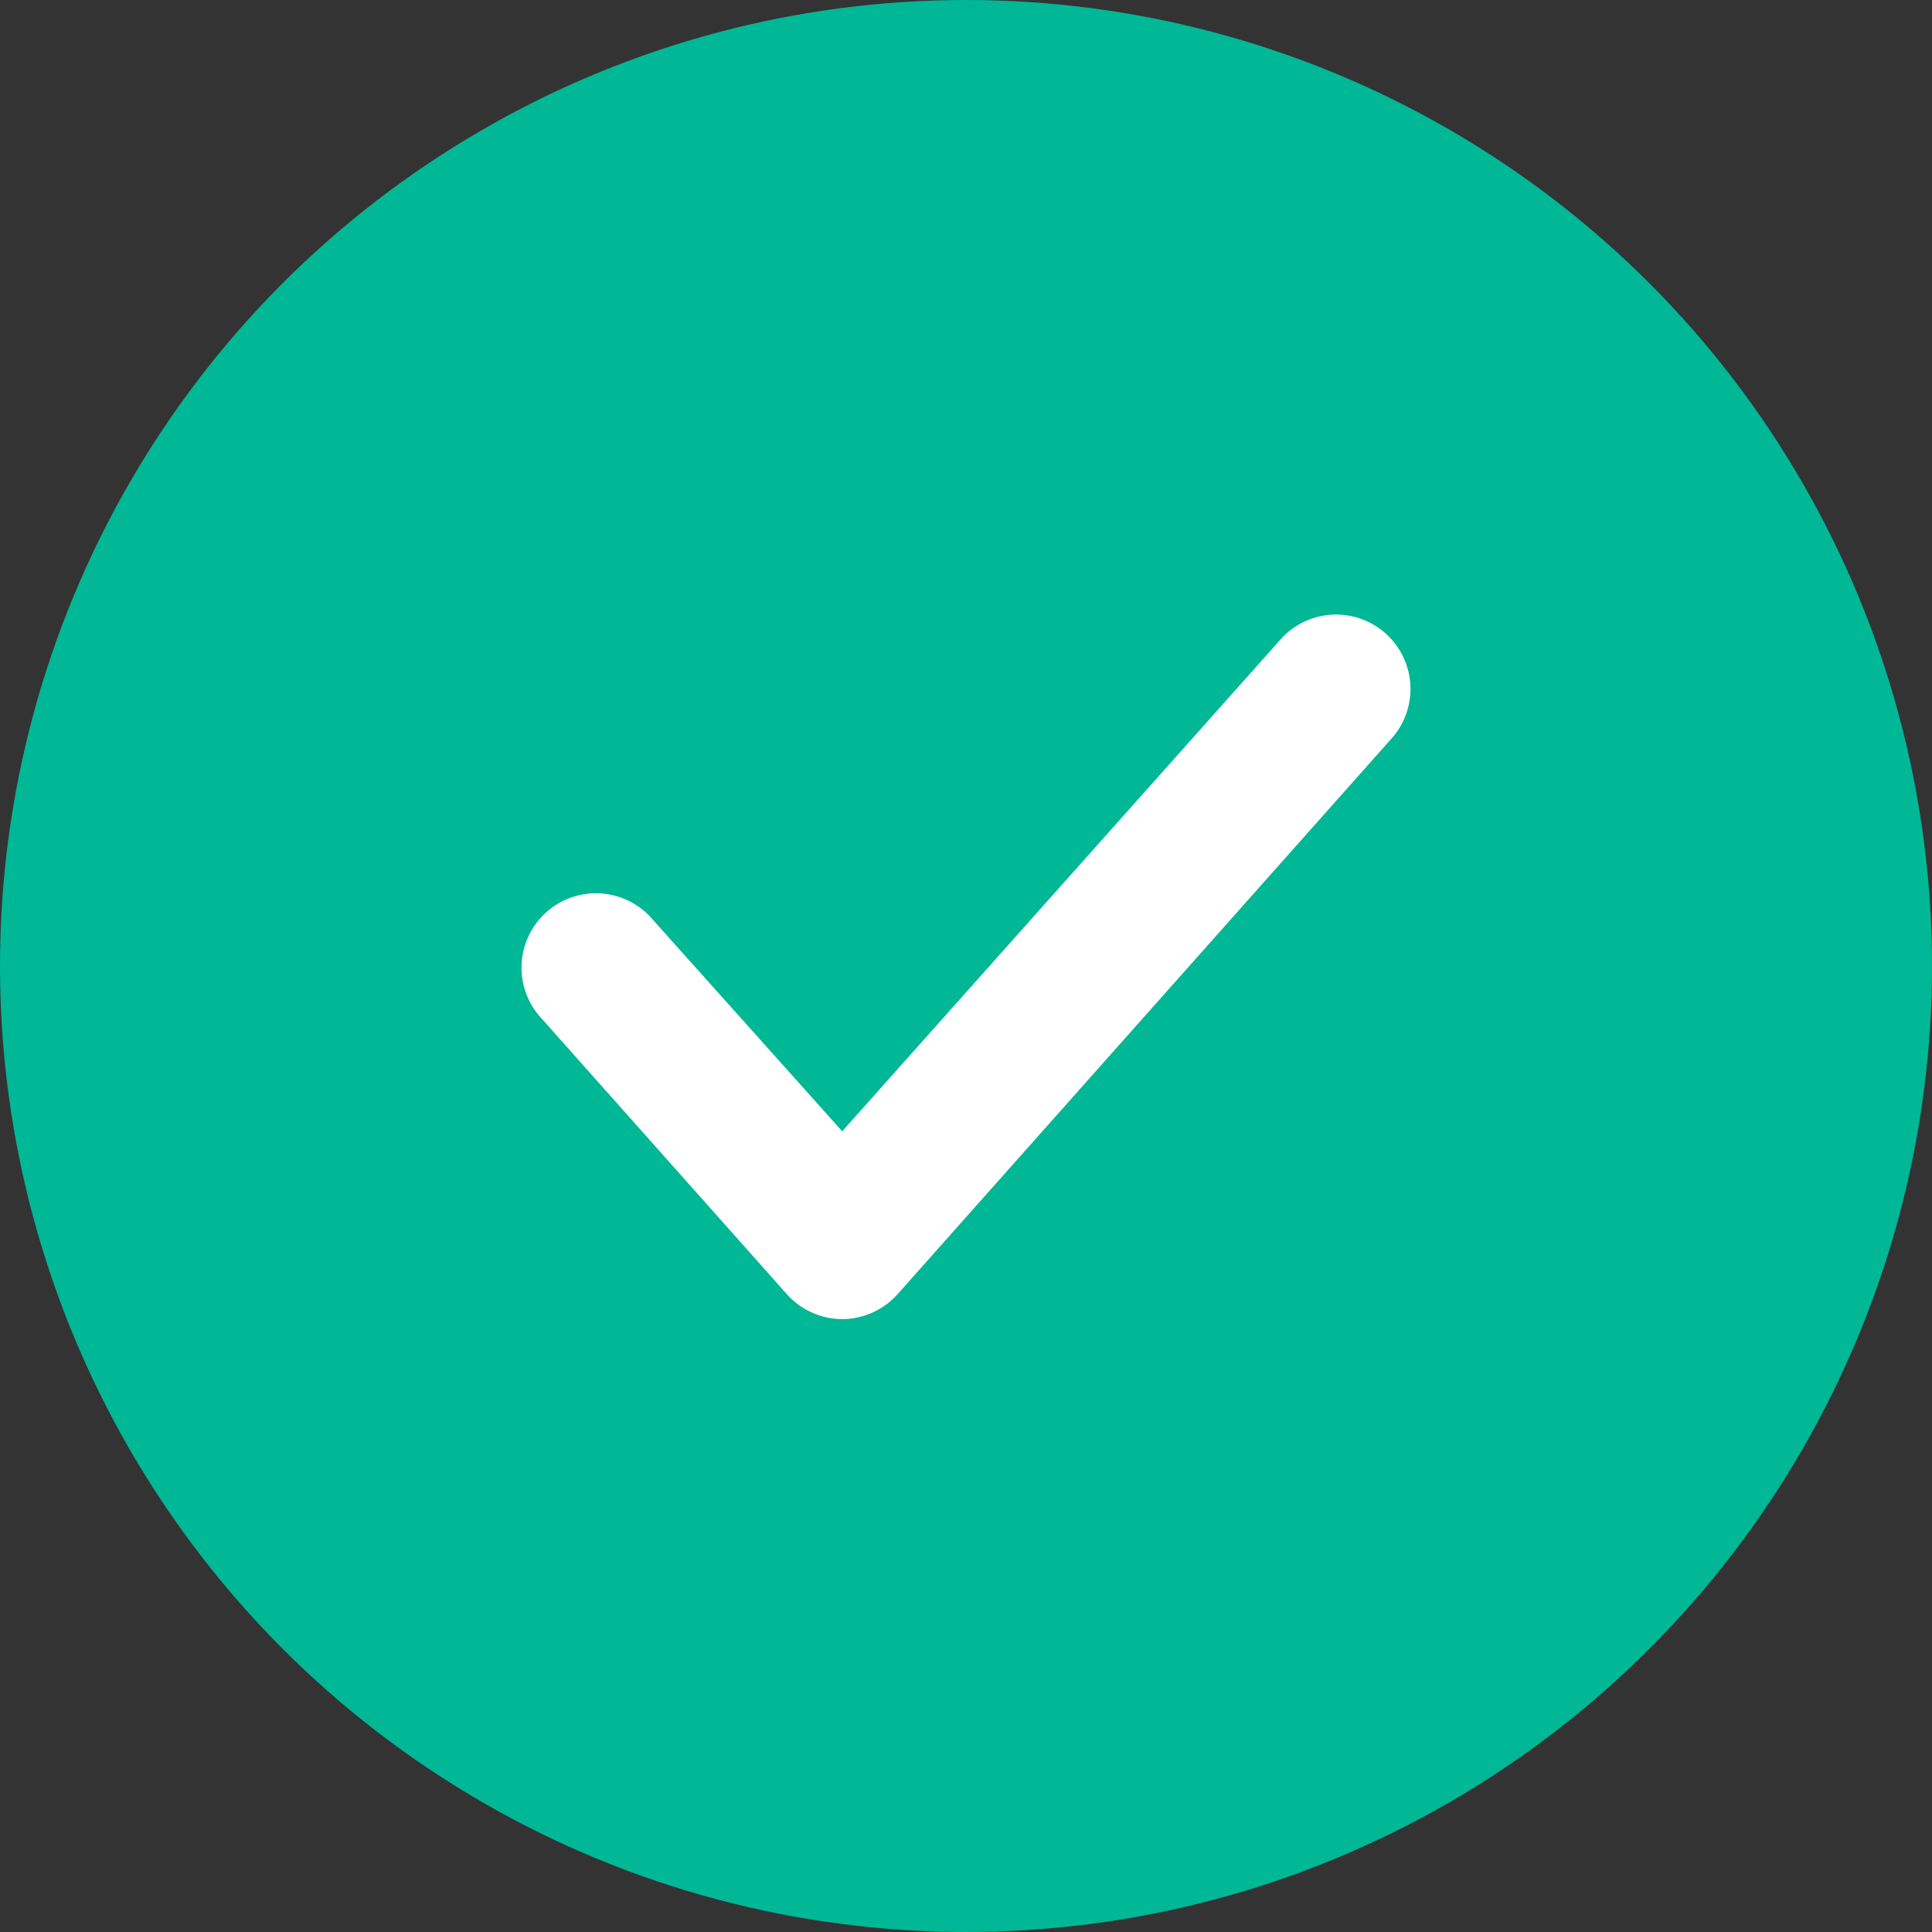 <svg xmlns="http://www.w3.org/2000/svg" viewBox="0 0 54 54"><rect x="0" y="0" width="54" height="54" fill="#333333" stroke="none"/><defs><style>.cls-1{fill:#00b796;}.cls-2{fill:#fff;}</style></defs><title>icono-aplica-activo</title><g id="Capa_2" data-name="Capa 2"><g id="contenido"><circle class="cls-1" cx="27" cy="27" r="27"/><path class="cls-2" d="M23.54,36.87a2.09,2.09,0,0,1-1.55-.7l-6.93-7.79a2.08,2.08,0,0,1,3.11-2.76l5.37,6L35.83,17.83a2.08,2.08,0,0,1,3.11,2.76L25.09,36.17A2.09,2.09,0,0,1,23.54,36.87Z"/></g></g></svg>